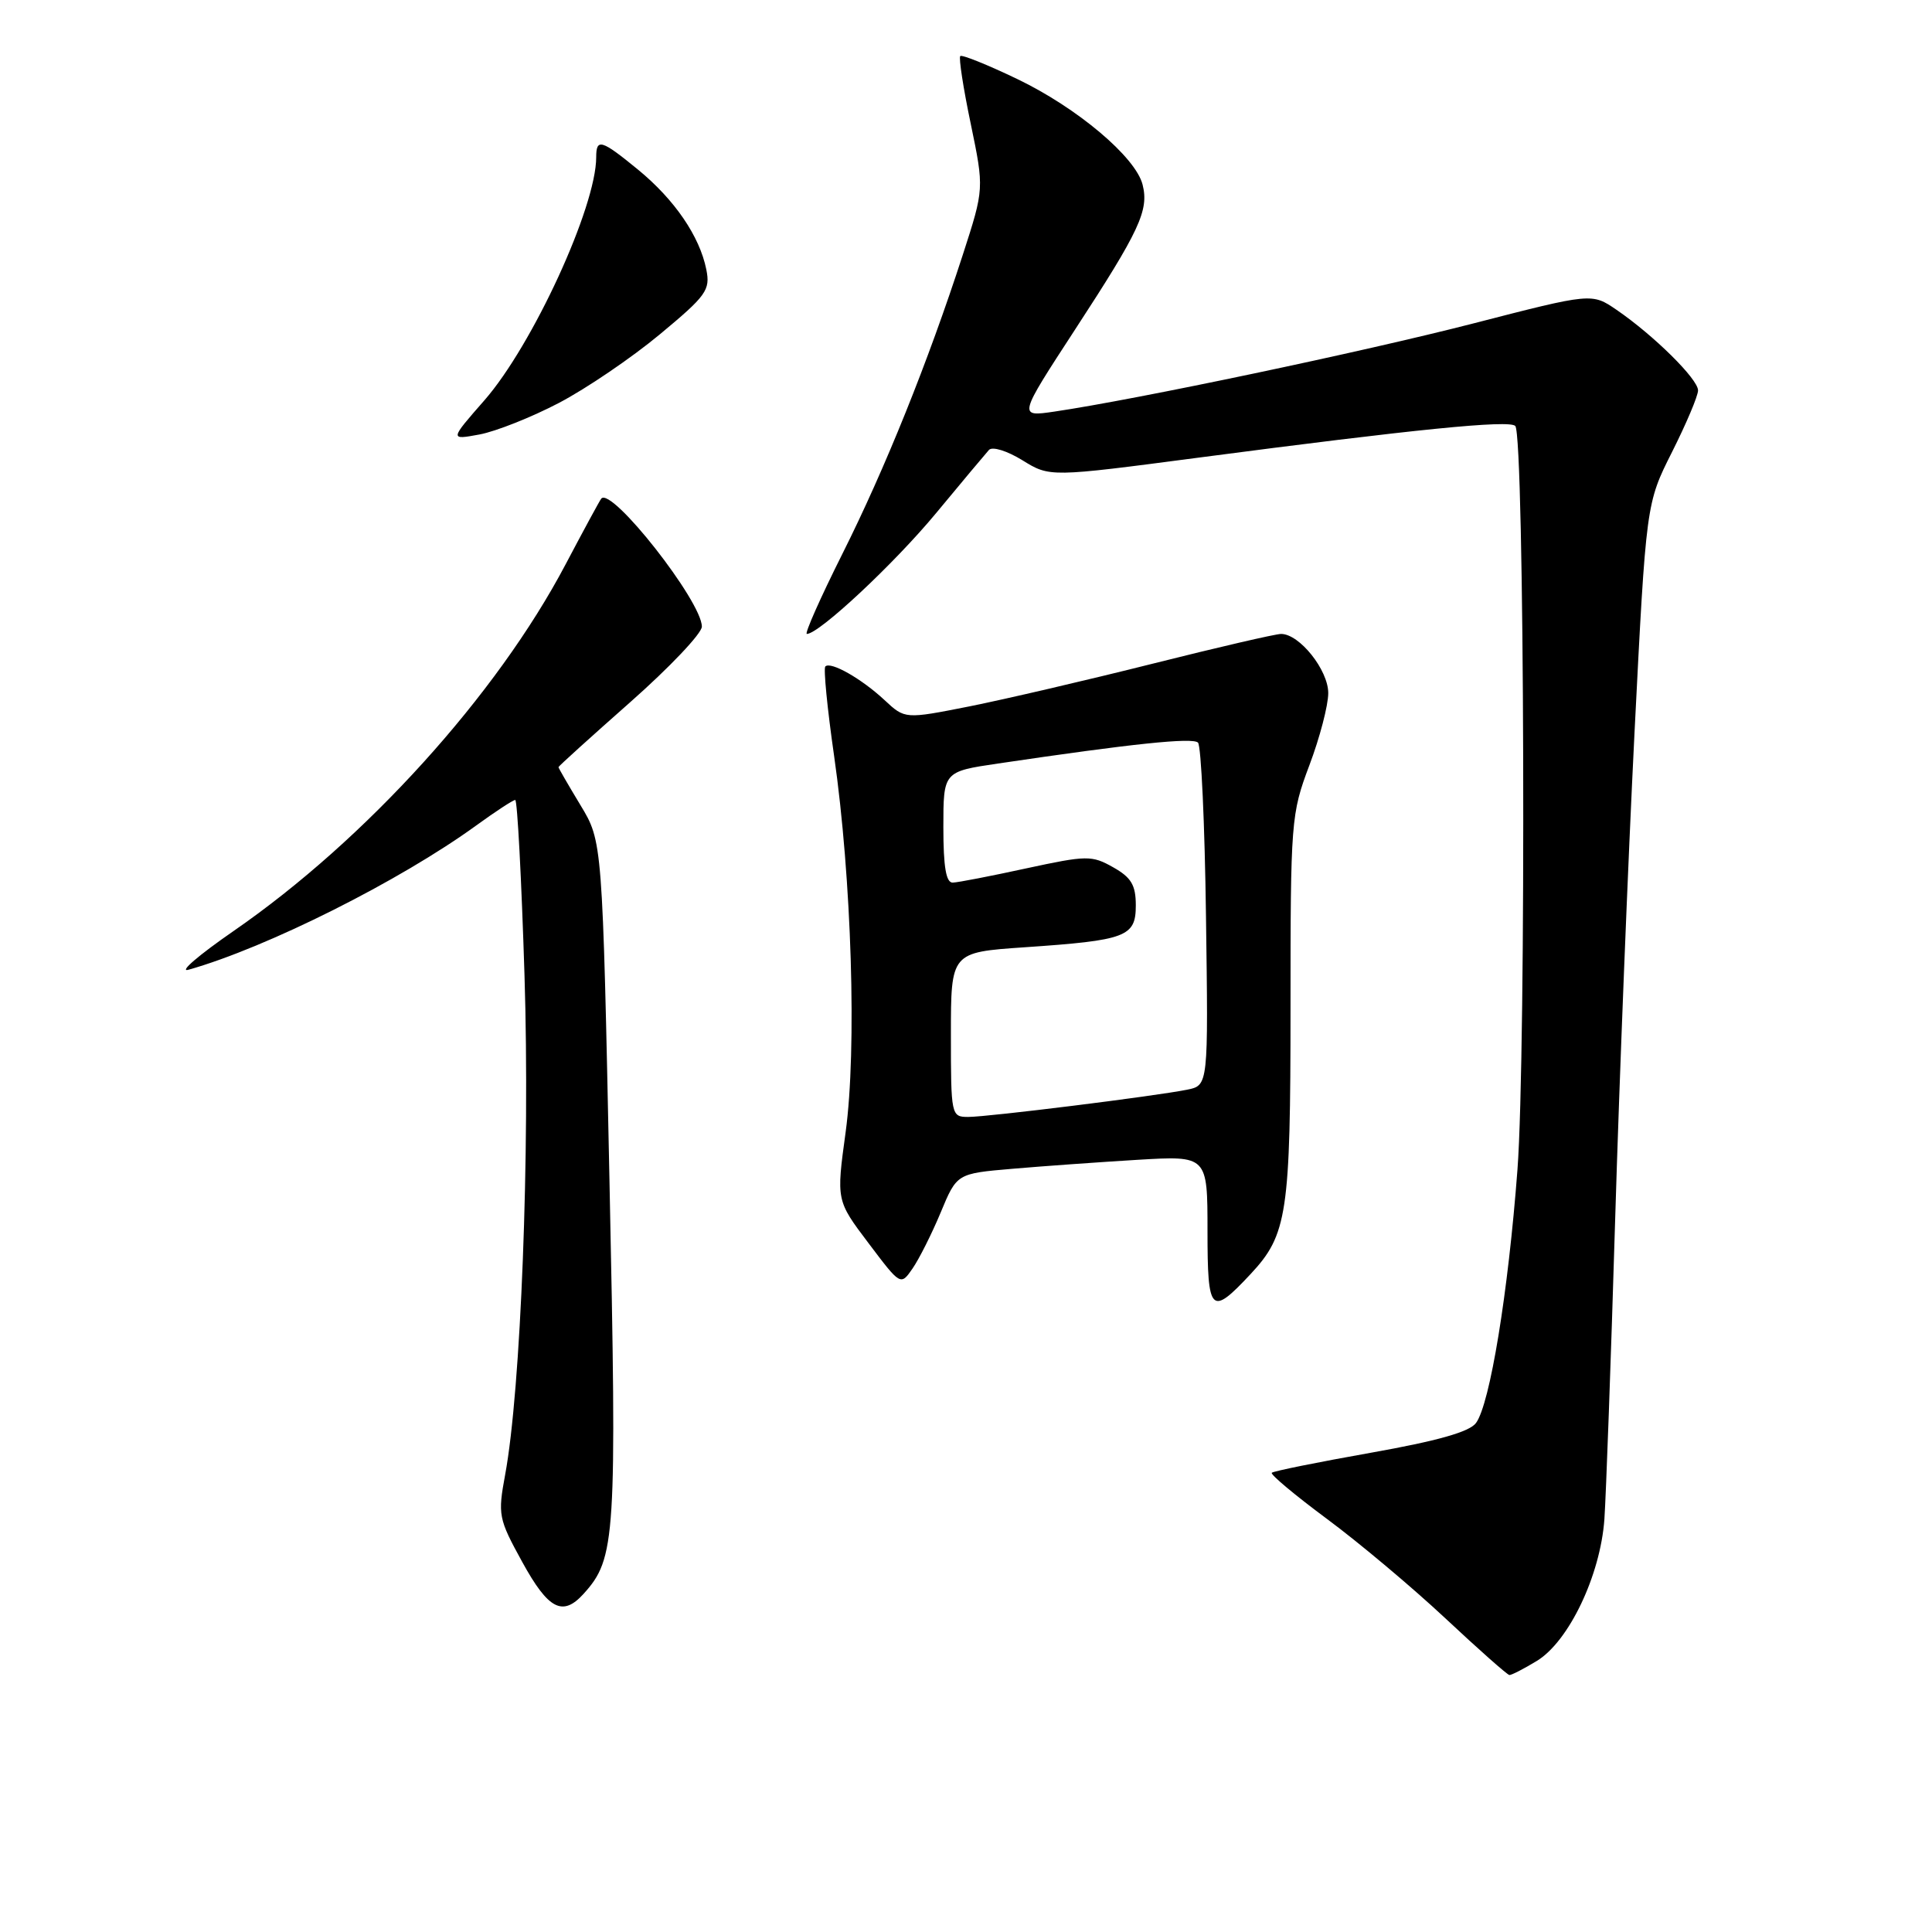 <?xml version="1.0" encoding="UTF-8" standalone="no"?>
<!DOCTYPE svg PUBLIC "-//W3C//DTD SVG 1.1//EN" "http://www.w3.org/Graphics/SVG/1.1/DTD/svg11.dtd" >
<svg xmlns="http://www.w3.org/2000/svg" xmlns:xlink="http://www.w3.org/1999/xlink" version="1.1" viewBox="0 0 256 256">
 <g >
 <path fill="currentColor"
d=" M 203.64 220.08 C 207.89 217.49 212.06 208.73 212.59 201.31 C 212.81 198.11 213.46 180.20 214.02 161.50 C 214.58 142.80 215.74 113.82 216.58 97.11 C 218.12 66.71 218.12 66.71 221.56 59.88 C 223.45 56.12 225.00 52.46 225.00 51.73 C 225.00 50.23 219.14 44.44 214.21 41.06 C 210.92 38.81 210.92 38.81 195.21 42.86 C 180.56 46.63 150.67 52.92 139.70 54.54 C 134.91 55.24 134.91 55.24 142.47 43.64 C 151.01 30.55 152.26 27.87 151.40 24.47 C 150.48 20.81 142.72 14.27 134.77 10.46 C 130.85 8.58 127.45 7.21 127.24 7.43 C 127.02 7.65 127.64 11.69 128.63 16.41 C 130.41 25.00 130.41 25.00 127.58 33.75 C 122.97 47.97 117.27 62.12 111.61 73.41 C 108.69 79.24 106.58 84.00 106.91 84.00 C 108.53 84.00 118.50 74.68 124.03 68.00 C 127.44 63.88 130.60 60.11 131.04 59.62 C 131.50 59.13 133.45 59.74 135.48 60.99 C 139.11 63.23 139.11 63.23 158.81 60.64 C 187.51 56.87 199.96 55.62 200.78 56.44 C 202.01 57.67 202.25 139.39 201.07 155.00 C 199.84 171.31 197.43 186.03 195.58 188.55 C 194.73 189.73 190.46 190.93 181.63 192.50 C 174.64 193.74 168.74 194.93 168.52 195.15 C 168.30 195.37 171.58 198.11 175.81 201.25 C 180.04 204.38 187.10 210.31 191.50 214.42 C 195.90 218.54 199.72 221.92 200.00 221.95 C 200.28 221.97 201.91 221.13 203.64 220.08 Z  M 77.32 211.20 C 81.59 206.48 81.75 203.94 80.76 156.50 C 79.83 111.50 79.83 111.50 76.91 106.68 C 75.31 104.03 74.00 101.77 74.00 101.65 C 74.00 101.53 78.28 97.66 83.50 93.05 C 88.72 88.44 93.00 83.93 93.00 83.03 C 93.00 79.69 81.02 64.44 79.67 66.07 C 79.47 66.31 77.35 70.22 74.95 74.77 C 65.82 92.10 48.47 111.26 30.97 123.35 C 26.31 126.57 23.62 128.88 25.00 128.49 C 35.39 125.55 52.99 116.72 63.13 109.36 C 65.68 107.51 67.99 106.00 68.27 106.00 C 68.55 106.00 69.10 116.47 69.50 129.26 C 70.24 152.75 69.02 184.11 66.94 195.38 C 65.95 200.74 66.04 201.22 69.20 206.97 C 72.66 213.27 74.55 214.25 77.32 211.20 Z  M 165.70 168.83 C 170.58 163.61 171.00 160.83 171.00 133.55 C 171.00 108.78 171.07 107.85 173.50 101.40 C 174.88 97.75 176.00 93.45 176.00 91.84 C 176.00 88.78 172.19 84.00 169.75 84.00 C 169.01 84.00 161.34 85.78 152.70 87.95 C 144.06 90.12 133.15 92.66 128.45 93.60 C 119.91 95.29 119.91 95.29 117.21 92.77 C 114.16 89.93 110.07 87.60 109.36 88.31 C 109.10 88.56 109.62 93.89 110.52 100.14 C 112.85 116.38 113.55 139.06 112.05 150.02 C 110.81 159.07 110.81 159.07 115.08 164.72 C 119.34 170.37 119.34 170.37 120.92 168.08 C 121.79 166.82 123.47 163.48 124.65 160.65 C 126.79 155.50 126.79 155.50 134.15 154.87 C 138.19 154.52 145.66 153.99 150.75 153.68 C 160.00 153.13 160.00 153.13 160.00 163.10 C 160.00 174.02 160.44 174.46 165.70 168.83 Z  M 74.06 53.39 C 77.67 51.50 83.68 47.42 87.41 44.32 C 93.61 39.17 94.14 38.44 93.59 35.71 C 92.71 31.31 89.39 26.46 84.57 22.50 C 79.68 18.49 79.00 18.29 79.00 20.83 C 79.00 27.42 70.57 45.74 64.19 53.04 C 59.58 58.30 59.58 58.30 63.54 57.57 C 65.72 57.16 70.45 55.28 74.06 53.39 Z  M 126.00 137.09 C 126.00 126.19 126.00 126.19 135.75 125.52 C 149.24 124.60 150.50 124.13 150.50 119.97 C 150.50 117.28 149.90 116.27 147.50 114.92 C 144.67 113.32 144.02 113.33 136.00 115.06 C 131.32 116.08 126.94 116.93 126.25 116.95 C 125.36 116.99 125.00 114.88 125.00 109.62 C 125.00 102.24 125.00 102.24 132.25 101.17 C 150.06 98.53 158.03 97.70 158.74 98.40 C 159.16 98.82 159.64 109.21 159.80 121.49 C 160.11 143.82 160.11 143.82 157.30 144.39 C 153.11 145.24 130.93 148.00 128.29 148.00 C 126.04 148.00 126.00 147.80 126.00 137.09 Z "/>
</g>
</svg>